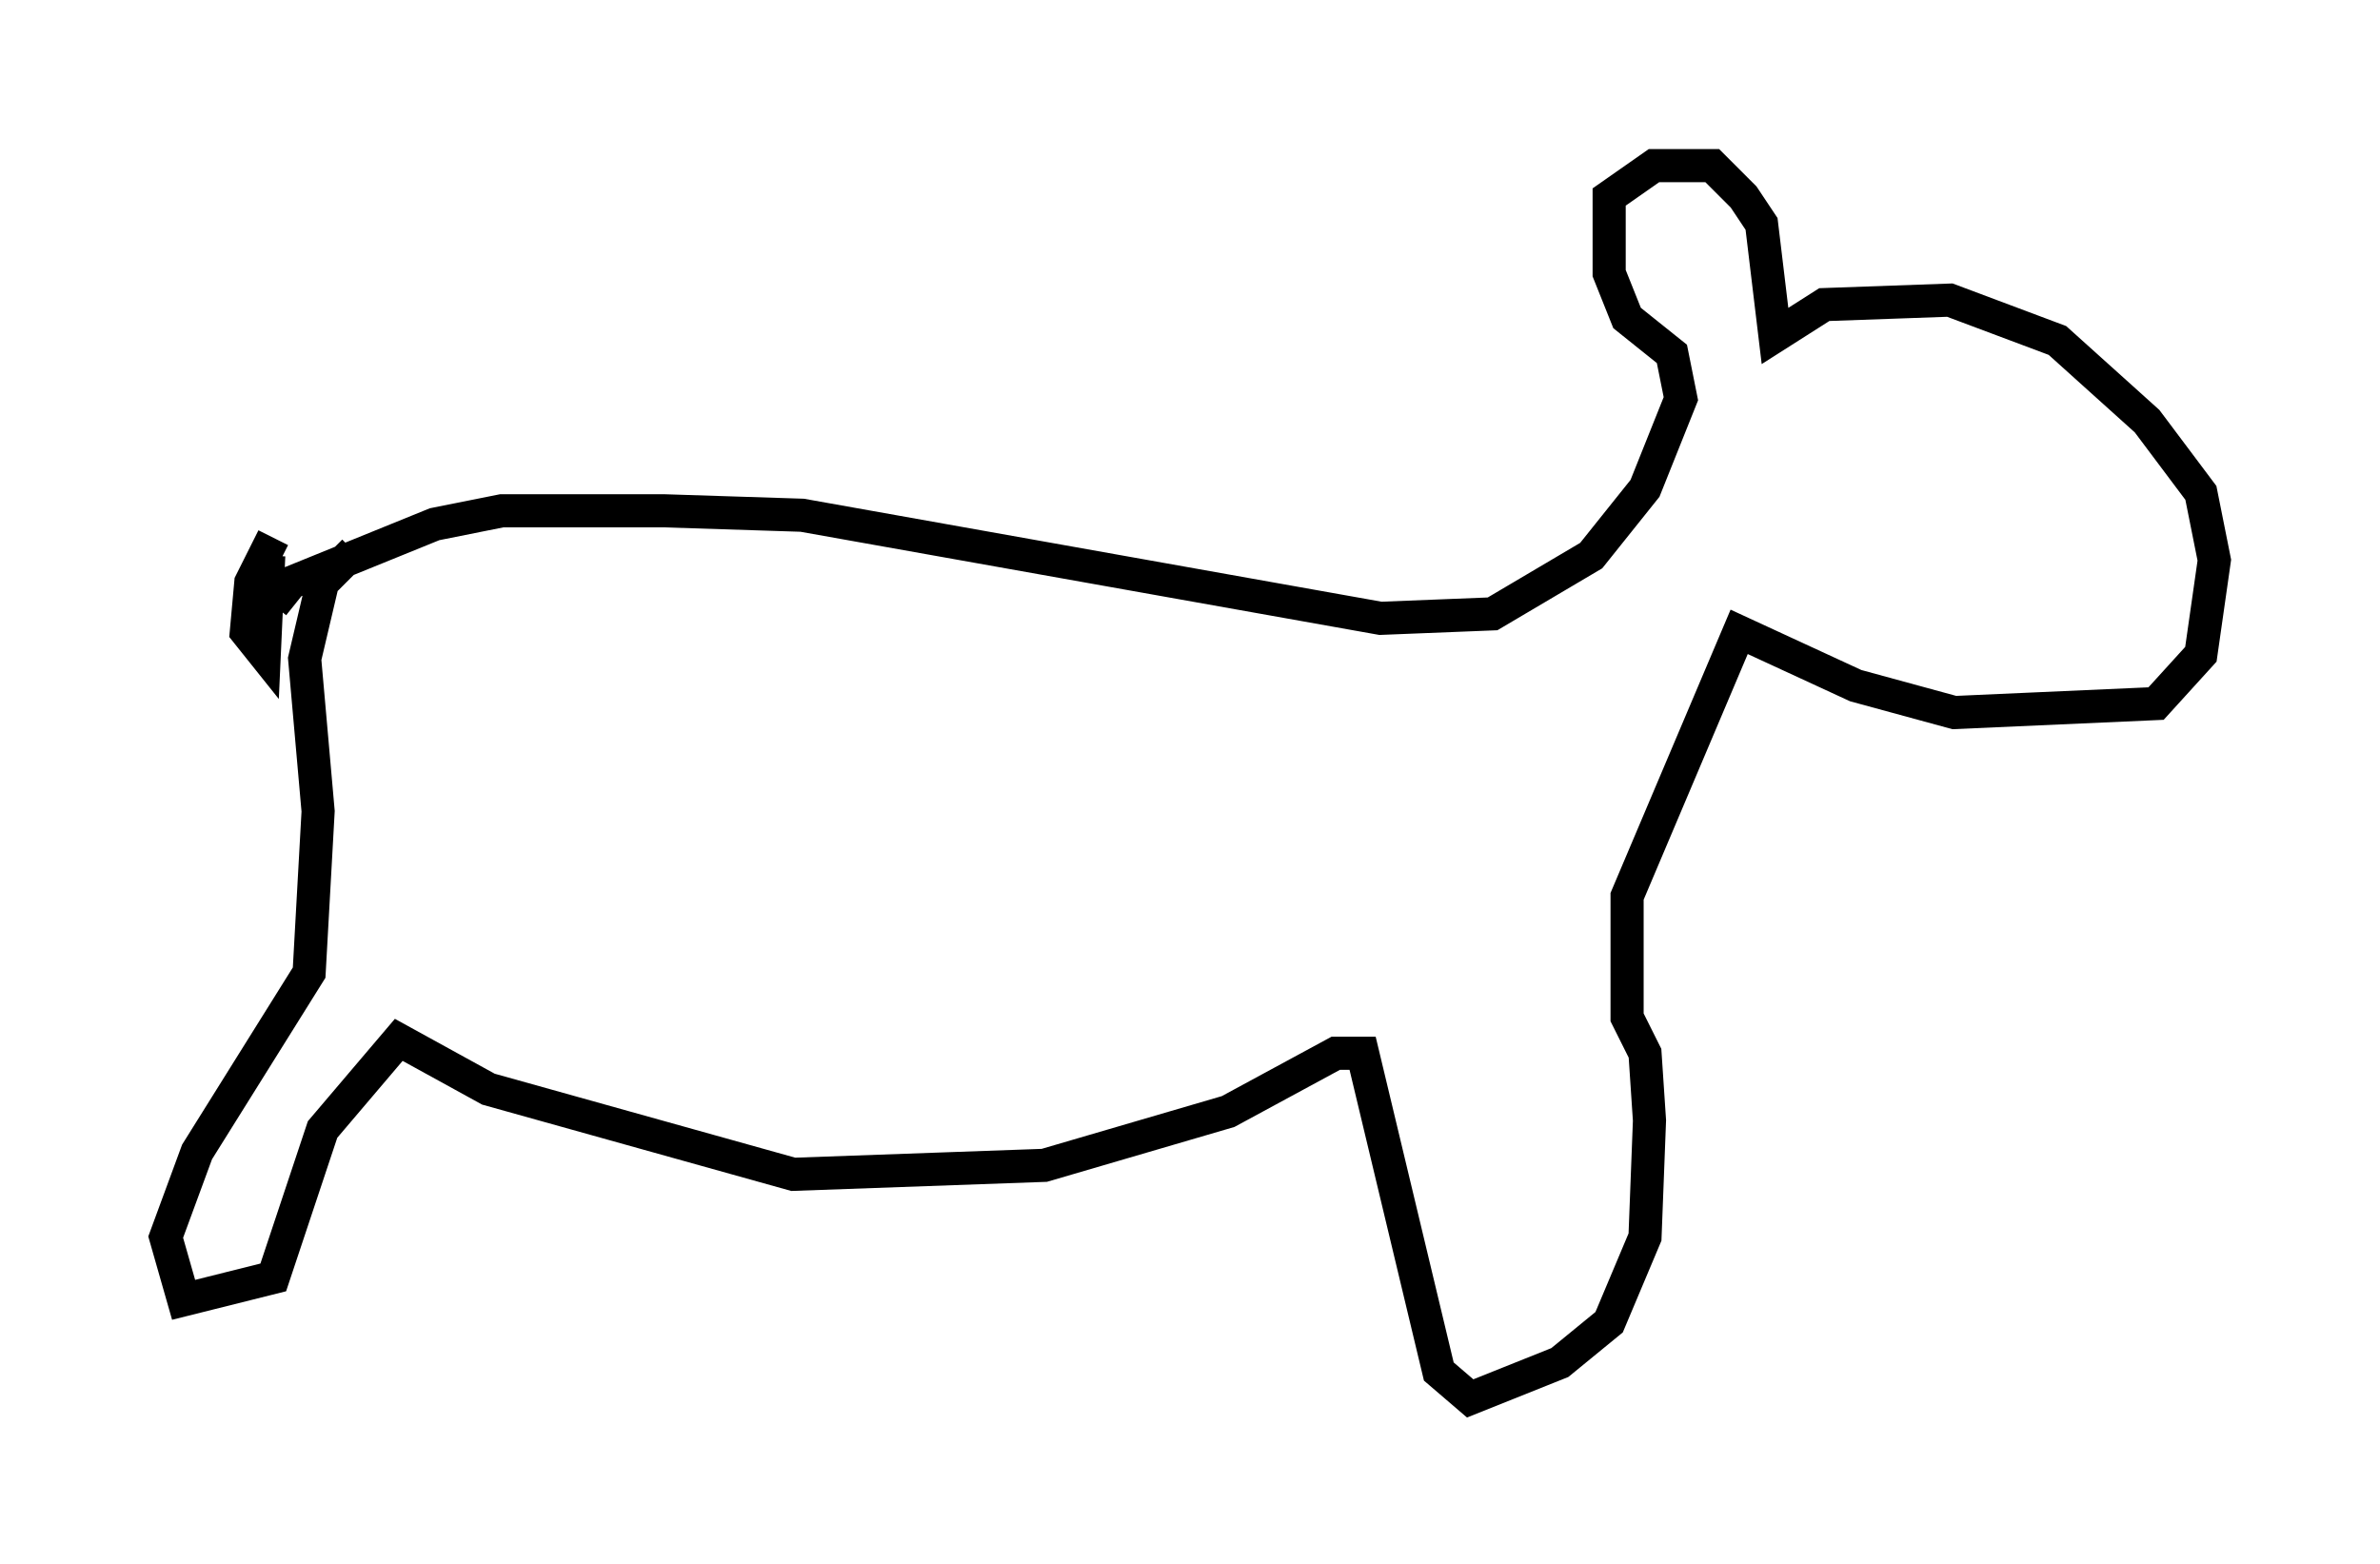 <?xml version="1.0" encoding="utf-8" ?>
<svg baseProfile="full" height="47.212" version="1.1" width="71.84" xmlns="http://www.w3.org/2000/svg" xmlns:ev="http://www.w3.org/2001/xml-events" xmlns:xlink="http://www.w3.org/1999/xlink"><defs /><rect fill="white" height="47.212" width="71.84" x="0" y="0" /><path d="M9.736, 16.773 m-1.488, -0.541 l-0.677, 1.353 -0.135, 1.488 l0.541, 0.677 0.135, -2.977 m0.135, 1.488 l0.541, -0.677 4.33, -1.759 l2.03, -0.406 4.871, 0.0 l4.195, 0.135 17.456, 3.112 l3.383, -0.135 2.977, -1.759 l1.624, -2.03 1.083, -2.706 l-0.271, -1.353 -1.353, -1.083 l-0.541, -1.353 0.0, -2.3 l1.353, -0.947 1.759, 0.0 l0.947, 0.947 0.541, 0.812 l0.406, 3.383 1.488, -0.947 l3.789, -0.135 3.248, 1.218 l2.706, 2.436 1.624, 2.165 l0.406, 2.03 -0.406, 2.842 l-1.353, 1.488 -6.089, 0.271 l-2.977, -0.812 -3.518, -1.624 l-3.383, 7.984 0.0, 3.654 l0.541, 1.083 0.135, 2.03 l-0.135, 3.518 -1.083, 2.571 l-1.488, 1.218 -2.706, 1.083 l-0.947, -0.812 -2.3, -9.607 l-0.812, 0.0 -3.248, 1.759 l-5.548, 1.624 -7.578, 0.271 l-9.202, -2.571 -2.706, -1.488 l-2.3, 2.706 -1.488, 4.465 l-2.706, 0.677 -0.541, -1.894 l0.947, -2.571 3.383, -5.413 l0.271, -4.871 -0.406, -4.601 l0.541, -2.3 0.947, -0.947 " fill="none" stroke="black" stroke-width="1" /></svg>